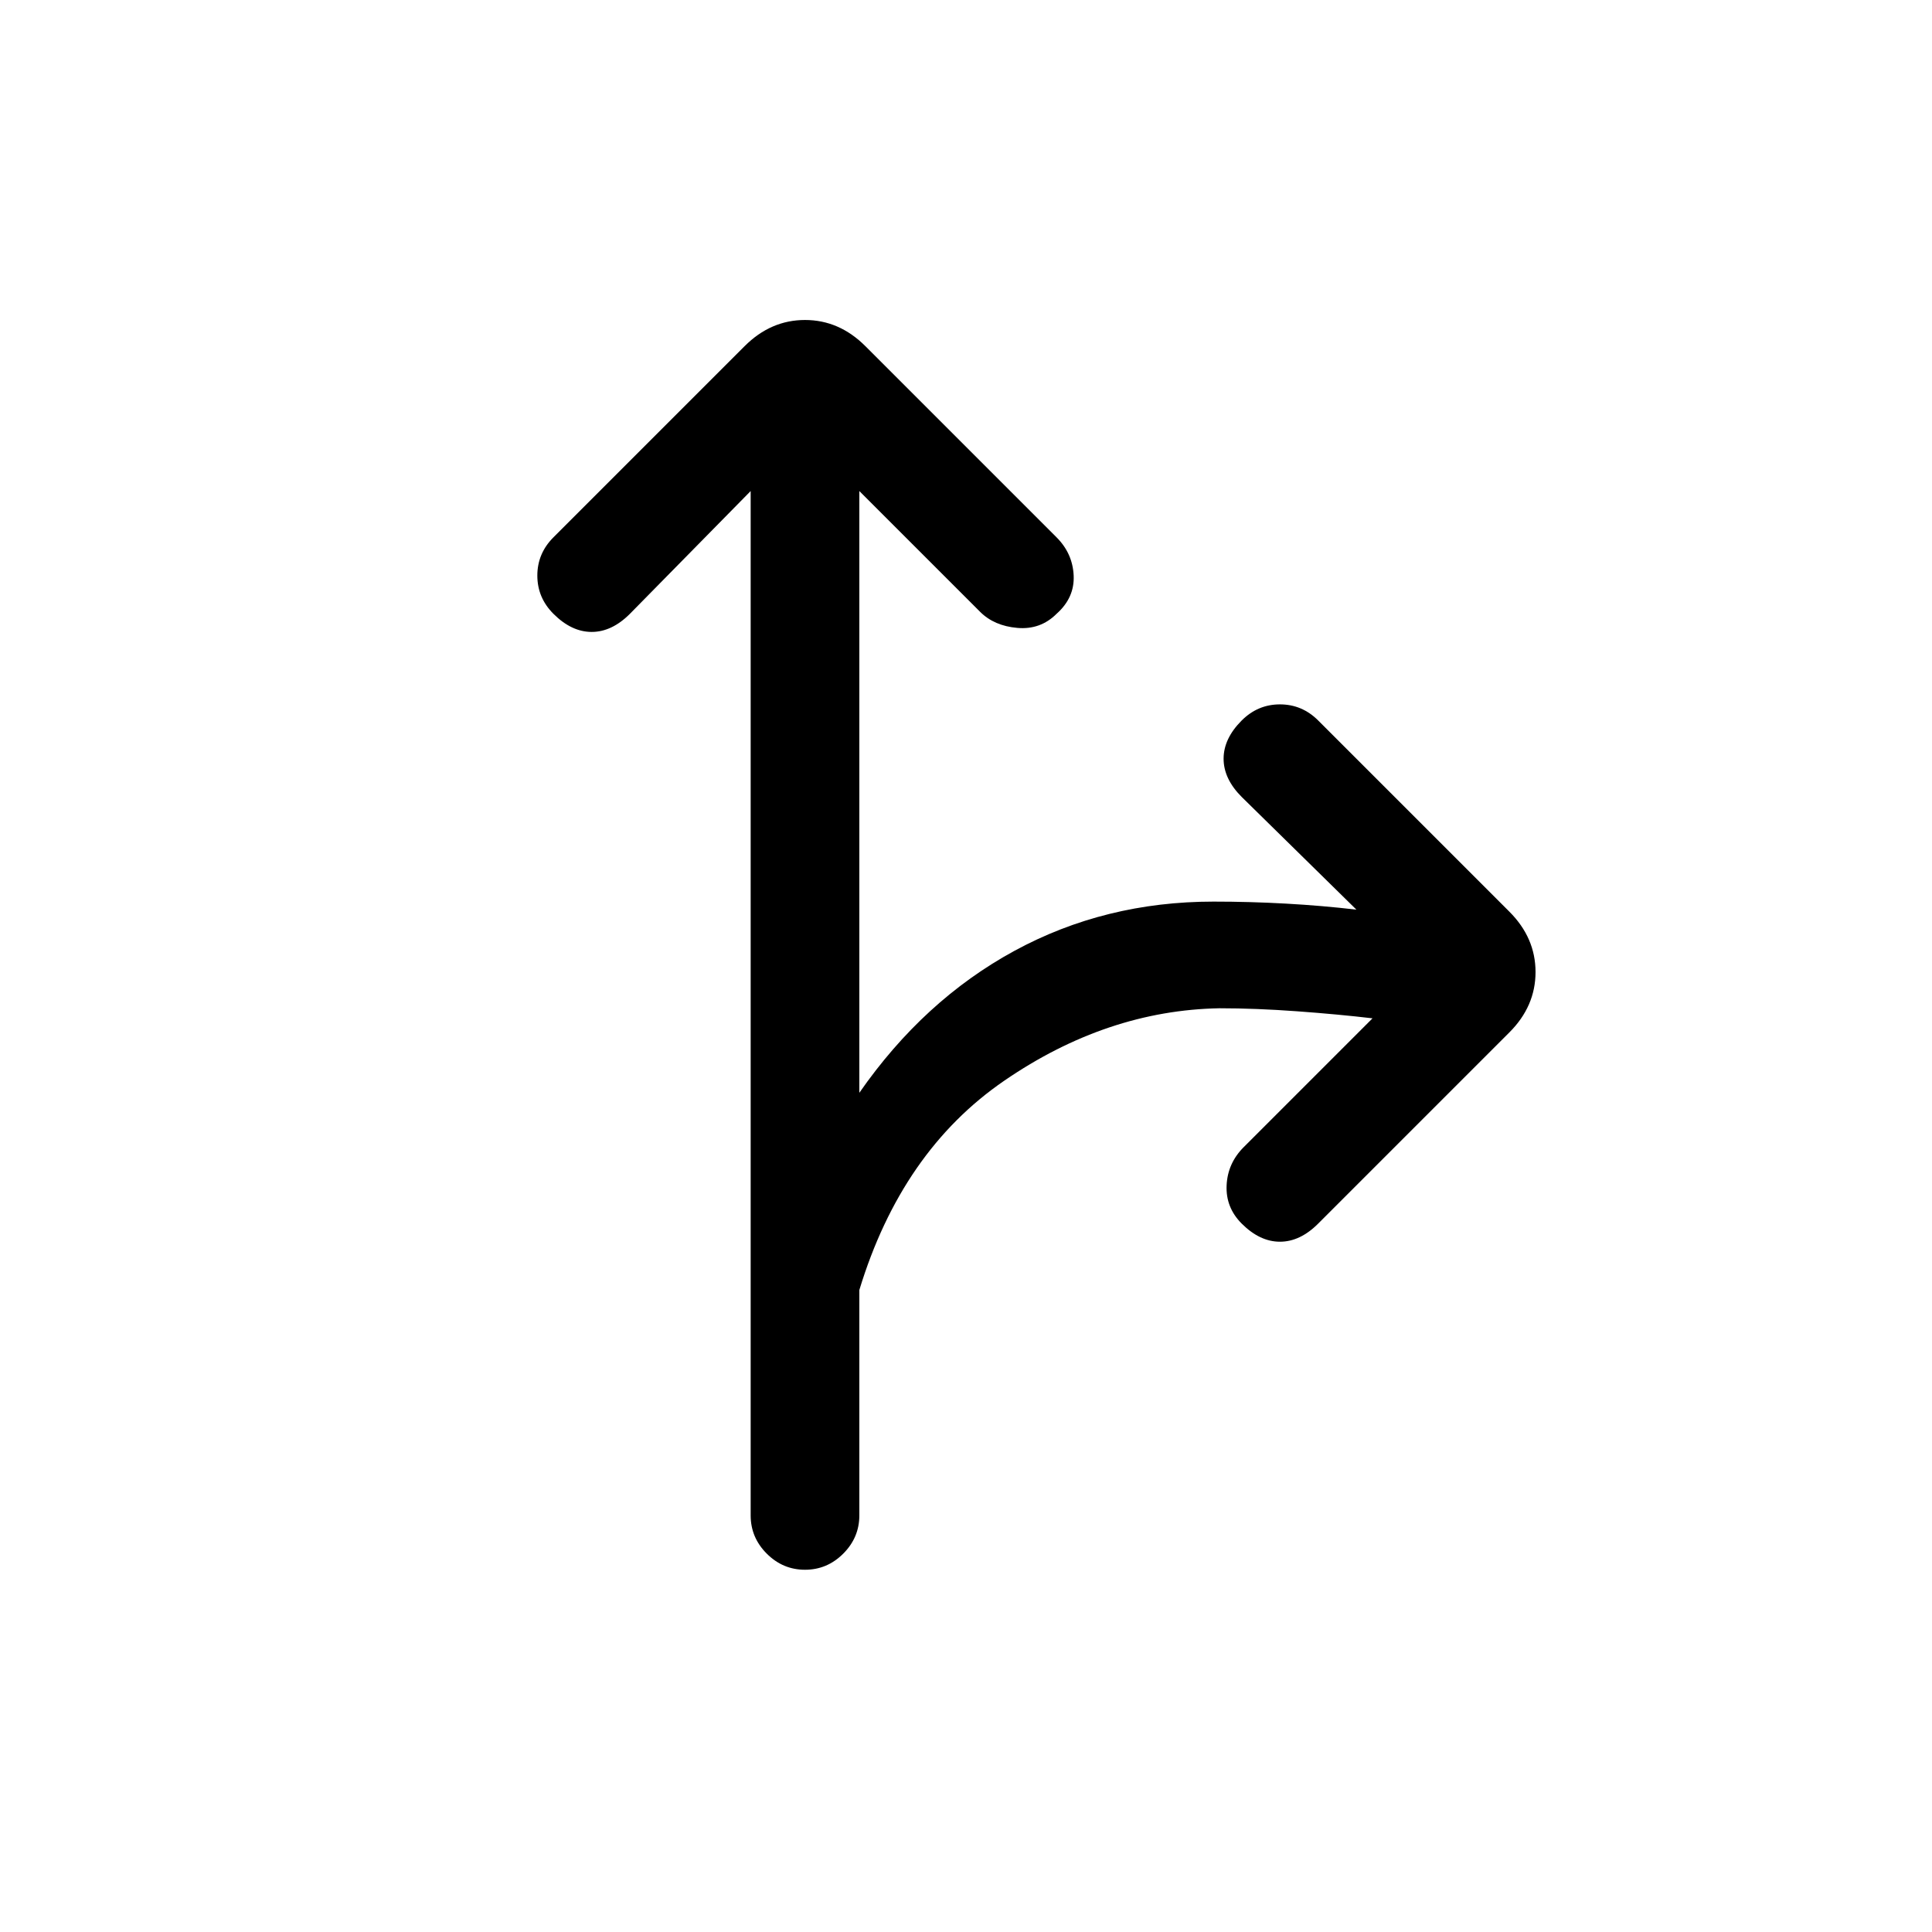 <svg xmlns="http://www.w3.org/2000/svg" height="24" viewBox="0 -960 960 960" width="24"><path d="M400-180q-11 0-19-8t-8-19v-509l-60 61q-9 9-19 9t-19-9q-8-8-8-19t8-19l95-95q13-13 30-13t30 13l95 95q8 8 8.5 19t-8.5 19q-8 8-19.5 7t-18.5-8l-60-60v299q32-46 77-70.5t99-24.5q18 0 36 1t35 3l-57-56q-9-9-9-19t9-19q8-8 19-8t19 8l95 95q13 13 13 30t-13 30l-95 95q-9 9-19 9t-19-9q-8-8-7.5-19t8.5-19l64-64q-17-2-37.5-3.5T606-459q-56 1-107 36t-72 104v112q0 11-8 19t-19 8Z"/></svg>